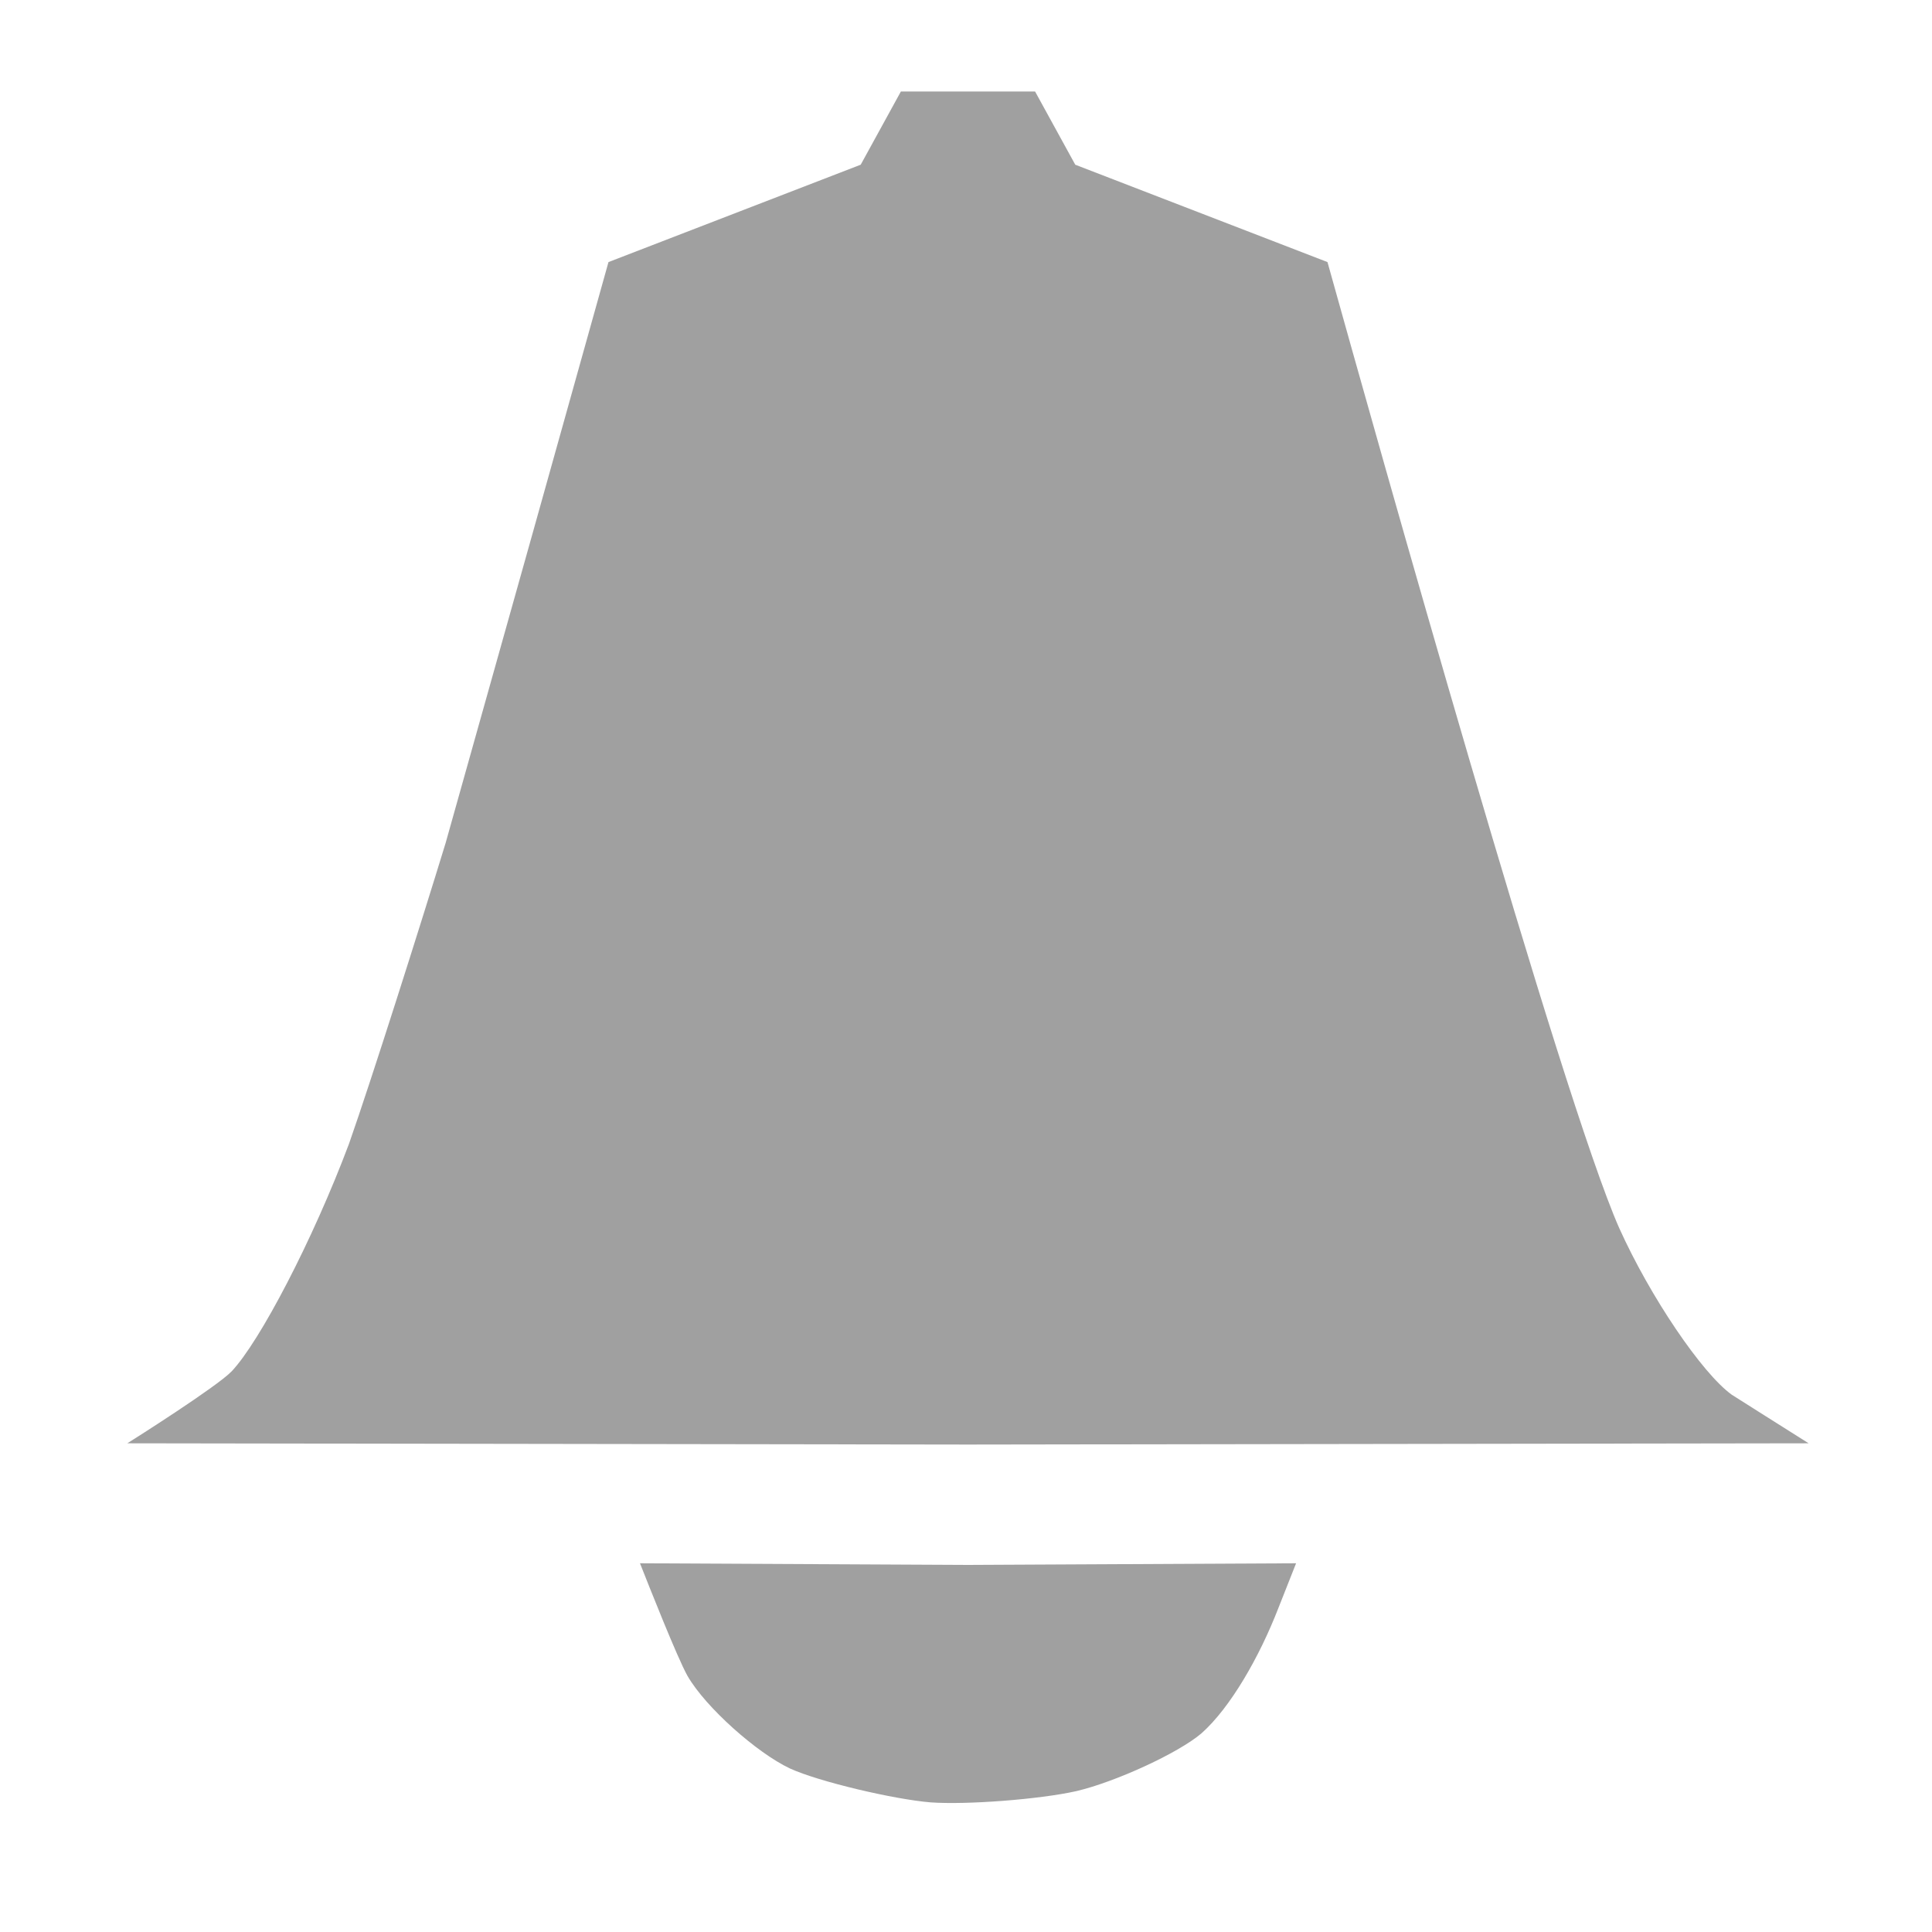 <svg version="1.1" viewBox="0 0 200 200" xmlns="http://www.w3.org/2000/svg" xmlns:xlink="http://www.w3.org/1999/xlink">
<g fill="#A0A0A0">
<path d="M93.26,9.47 C93.26,9.47 89.10,17.05 89.10,17.05 C89.10,17.05 62.99,27.13 62.99,27.13 C59.69,38.98 51.26,69.05 46.13,87.27 C43.53,95.76 38.49,111.68 36.13,118.40 C32.38,128.39 26.89,138.88 23.98,141.96 C22.42,143.57 13.87,148.98 13.18,149.41 C13.18,149.41 100.20,149.54 100.20,149.54 C100.20,149.54 187.23,149.41 187.23,149.41 C185.66,148.41 179.64,144.63 179.27,144.38 C176.19,142.16 170.82,134.23 167.63,127.15 C161.65,113.67 142.47,45.22 137.42,27.13 C137.42,27.13 111.31,17.05 111.31,17.05 C111.31,17.05 107.15,9.47 107.15,9.47 C107.15,9.47 93.26,9.47 93.26,9.47 Z"/>
<path d="M100.21,162.00 C100.21,162.00 66.25,161.83 66.25,161.83 C67.17,164.15 70.08,171.54 71.17,173.49 C73.07,176.78 78.37,181.46 81.75,183.06 C84.80,184.46 92.58,186.27 96.32,186.58 C100.07,186.85 107.60,186.27 111.41,185.42 C115.50,184.46 122.01,181.46 124.38,179.43 C127.37,176.77 130.37,171.54 132.34,166.46 C132.87,165.12 133.78,162.80 134.17,161.83 C134.17,161.83 100.21,162.00 100.21,162.00 Z"/>
</g>
</svg>
